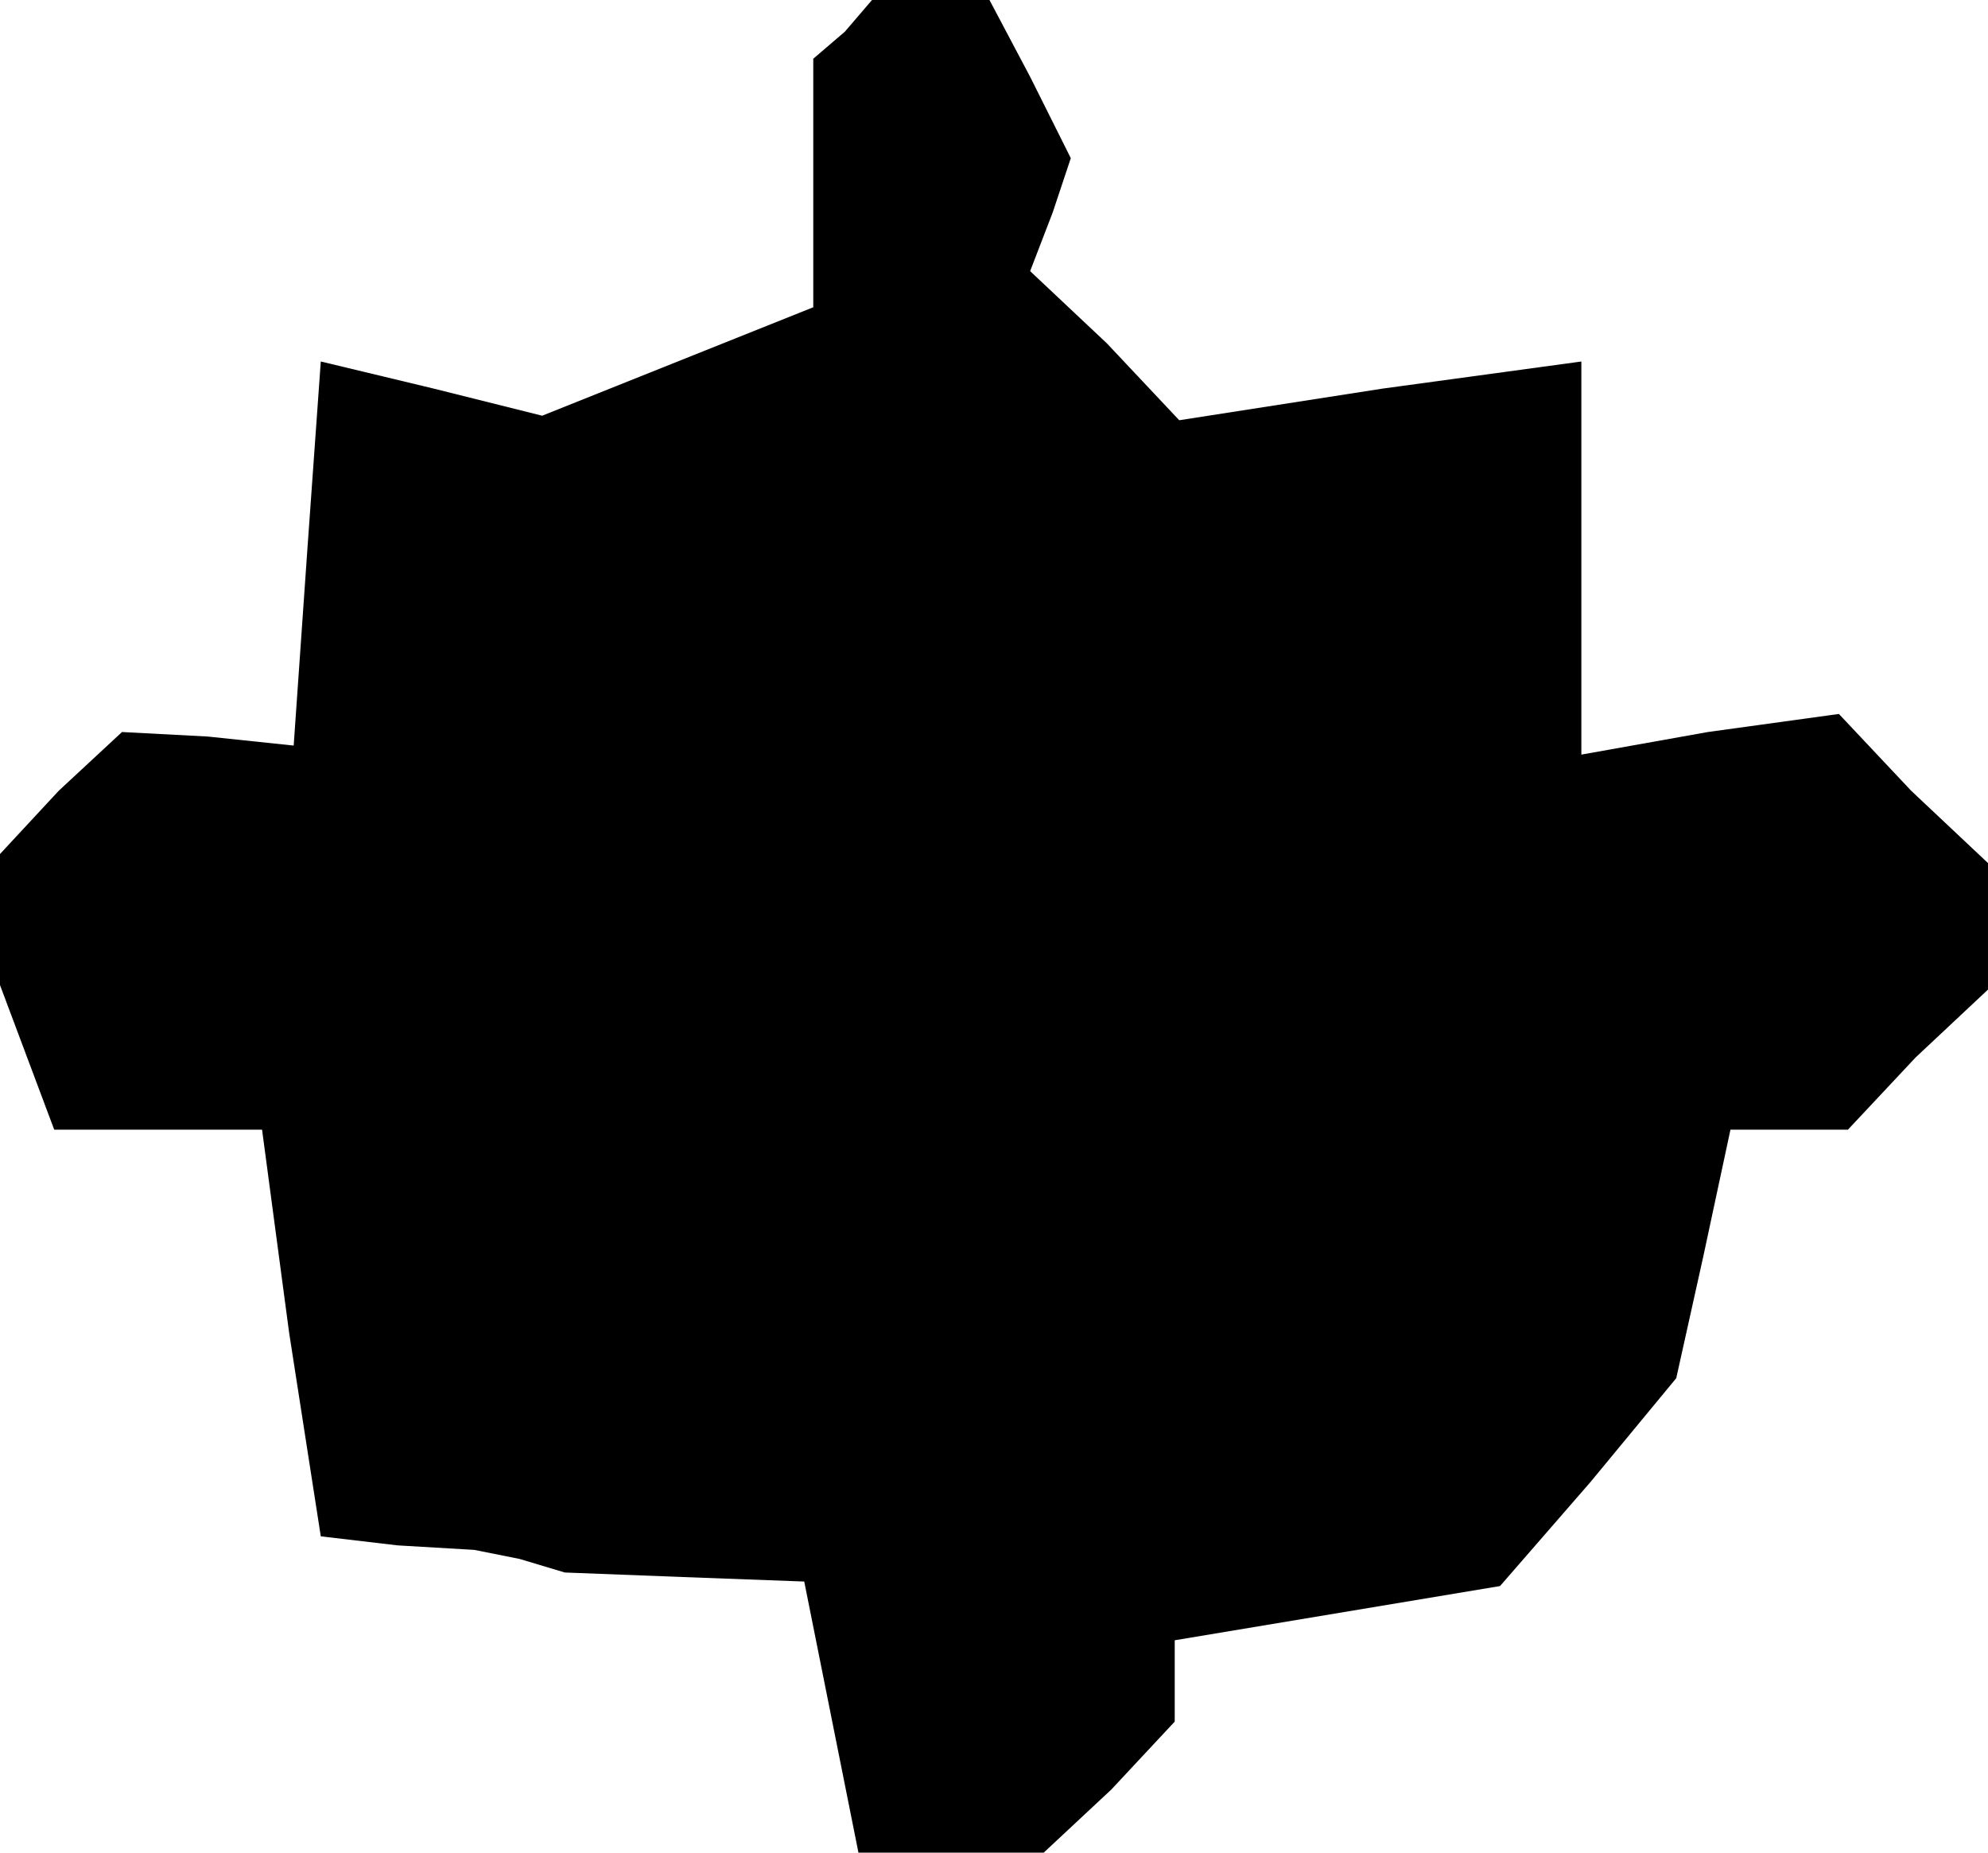 <?xml version="1.0" standalone="no"?>
<!DOCTYPE svg PUBLIC "-//W3C//DTD SVG 20010904//EN"
 "http://www.w3.org/TR/2001/REC-SVG-20010904/DTD/svg10.dtd">
<svg version="1.0" xmlns="http://www.w3.org/2000/svg"
 width="44pt" height="41pt" viewBox="0 0 44 41"
 preserveAspectRatio="xMidYMid meet">
<g transform="translate(0,41) scale(0.1,-0.1)"
fill="#000000" stroke="none">
<path d="M187 403 l-7 -6 0 -27 0 -28 -30 -12 -30 -12 -24 6 -25 6 -3 -42 -3
-43 -19 2 -19 1 -14 -13 -13 -14 0 -14 0 -15 6 -16 6 -16 23 0 23 0 6 -45 7
-45 17 -2 17 -1 10 -2 10 -3 26 -1 27 -1 6 -30 6 -30 20 0 21 0 15 14 14 15 0
9 0 9 36 6 36 6 20 23 19 23 6 27 6 28 13 0 13 0 15 16 16 15 0 14 0 14 -17
16 -16 17 -29 -4 -28 -5 0 44 0 43 -44 -6 -45 -7 -16 17 -17 16 5 13 4 12 -9
18 -9 17 -13 0 -13 0 -6 -7z"/>
</g>
</svg>

